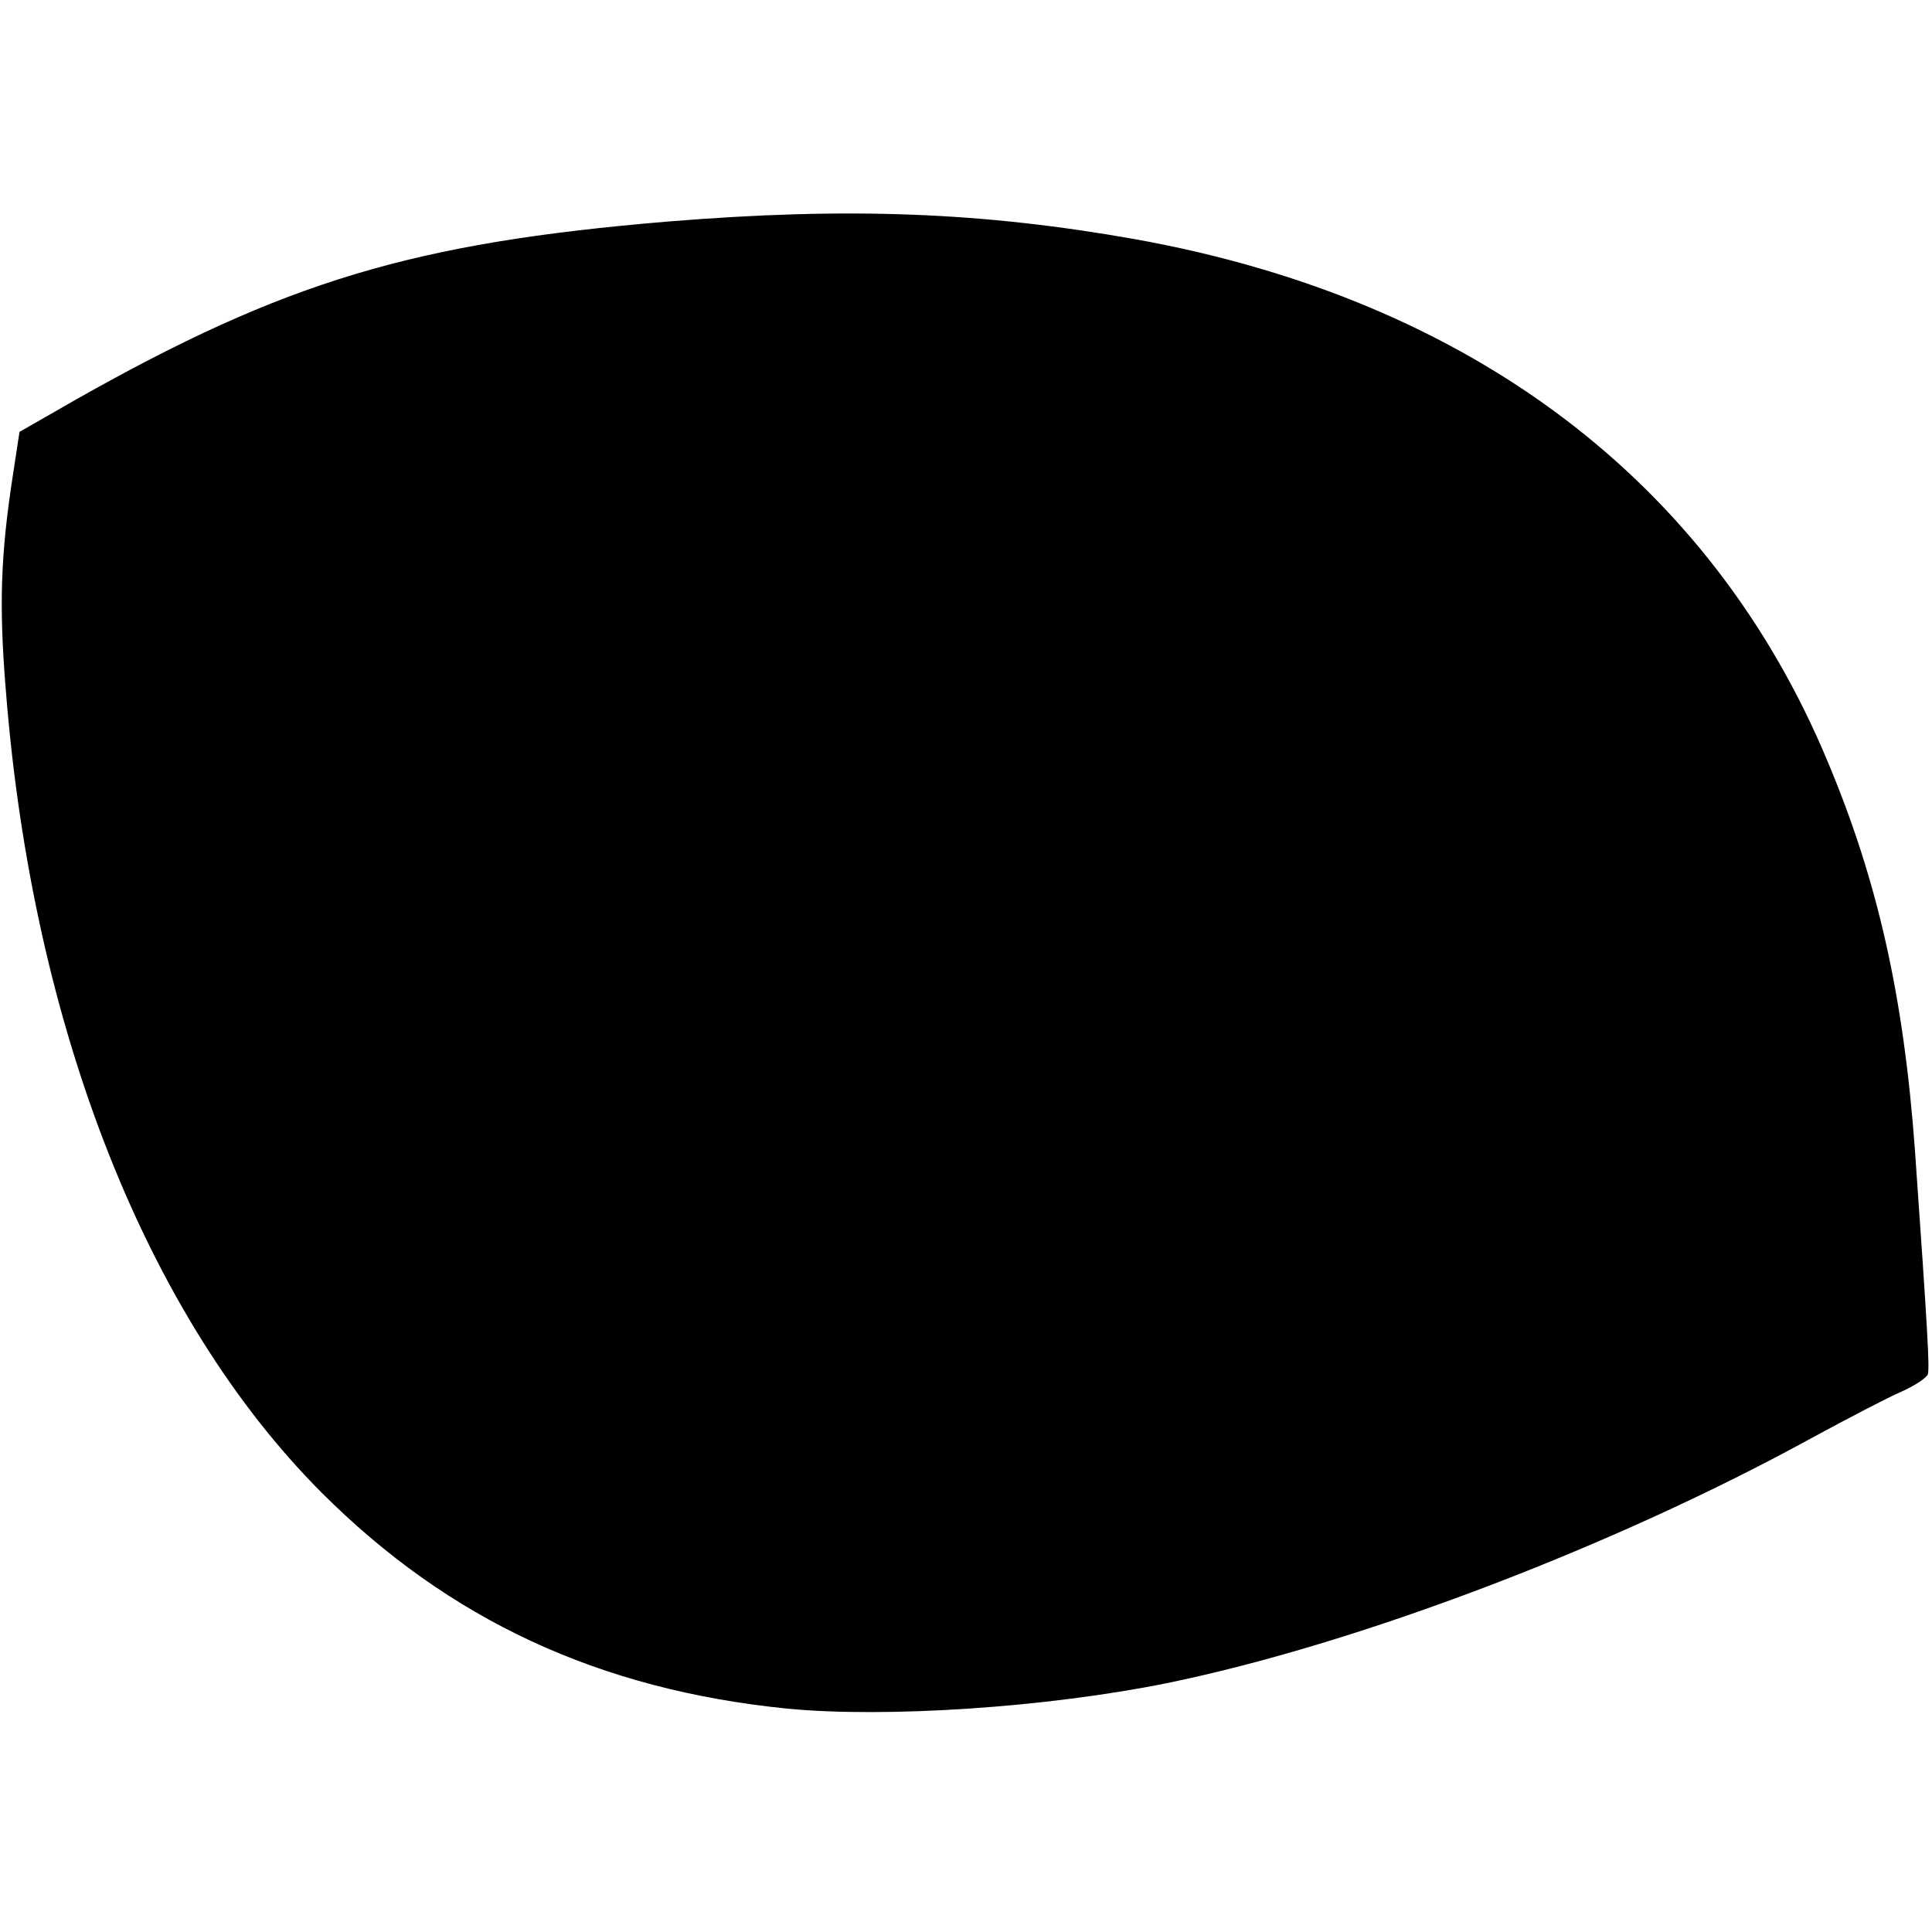 <?xml version="1.0" standalone="no"?>
<!DOCTYPE svg PUBLIC "-//W3C//DTD SVG 20010904//EN"
 "http://www.w3.org/TR/2001/REC-SVG-20010904/DTD/svg10.dtd">
<svg version="1.0" xmlns="http://www.w3.org/2000/svg"
 width="327pt" height="327pt" viewBox="0 0 327 327"
 preserveAspectRatio="xMidYMid meet">
<g transform="translate(0,327) scale(0.1,-0.1)"
fill="#000000" stroke="none">
<path d="M1130 2895 c-430 -36 -647 -101 -1001 -301 l-96 -55 -11 -72 c-21
-136 -24 -222 -12 -367 45 -569 238 -1059 534 -1356 216 -216 470 -334 789
-366 167 -16 438 2 641 43 323 66 757 231 1094 416 59 32 126 67 149 77 23 10
44 24 46 30 3 11 0 69 -22 381 -19 259 -63 455 -148 657 -198 474 -605 781
-1171 883 -259 46 -485 55 -792 30z"/>
</g>
</svg>
